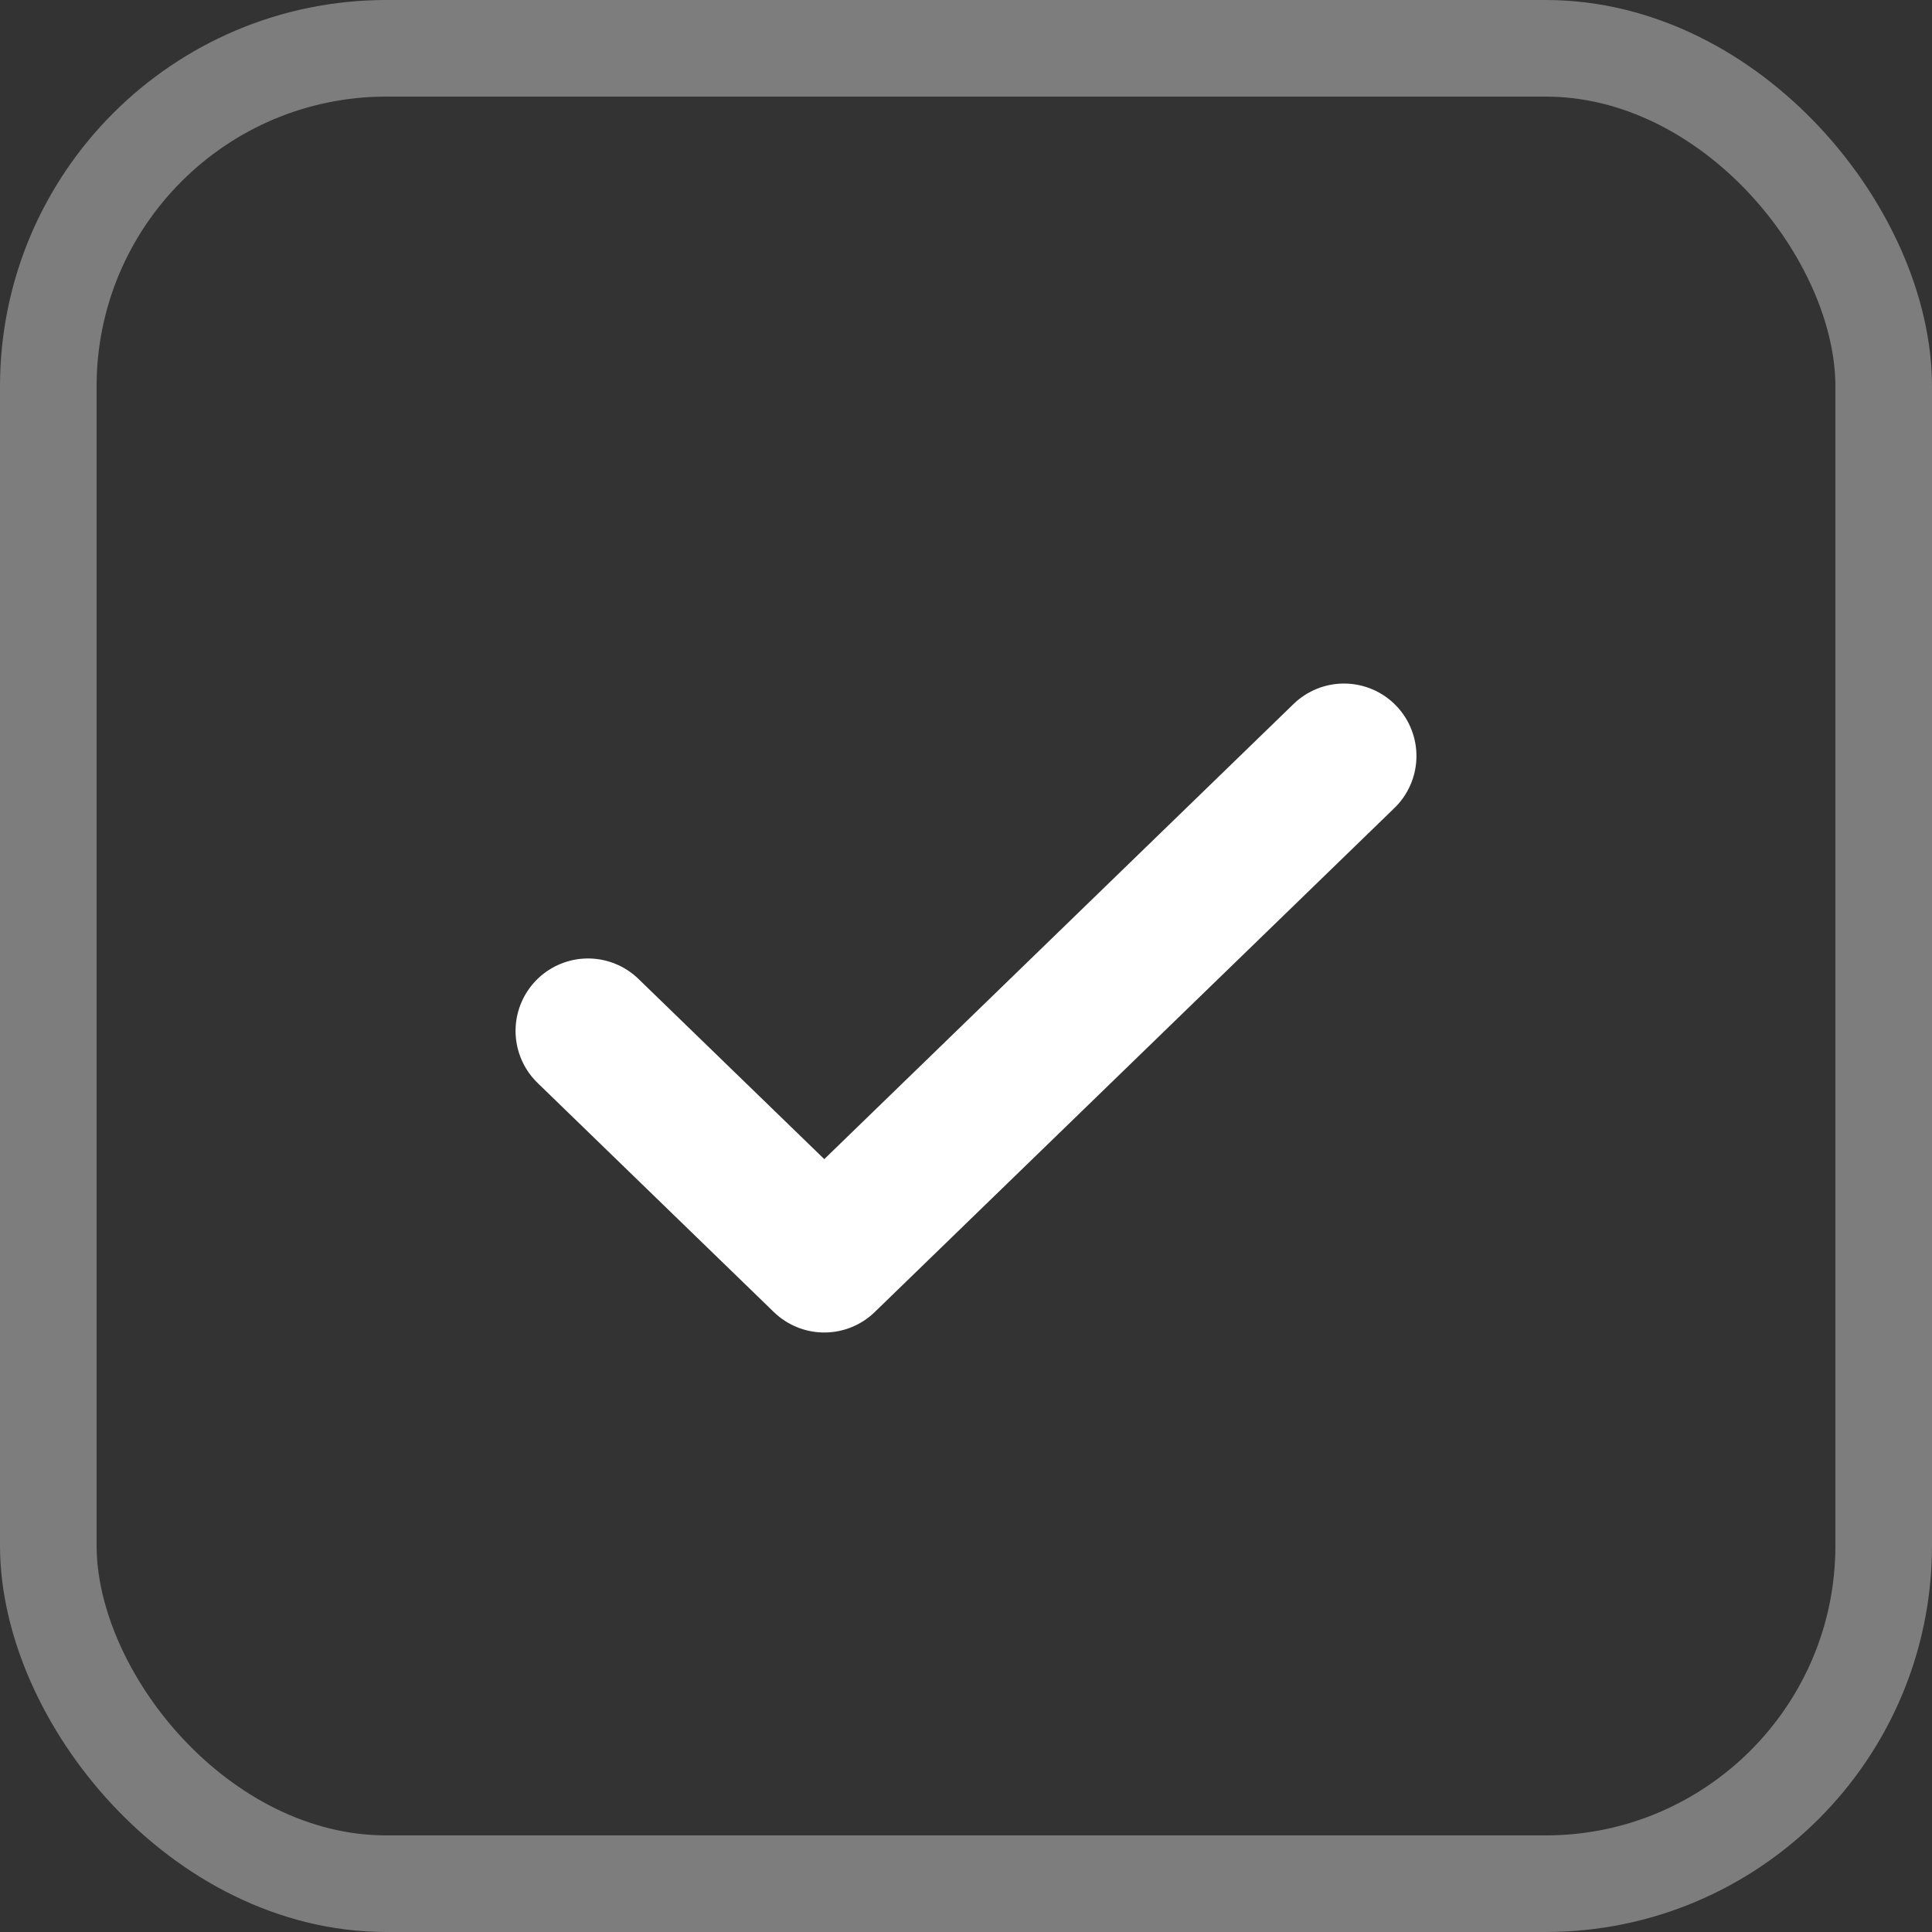 <svg width="20" height="20" viewBox="0 0 20 20" fill="none" xmlns="http://www.w3.org/2000/svg">
<rect x="0" y="0" width="20" height="20" fill="#333333" stroke="none"/>
<rect x="0.5" y="0.5" width="19" height="19" rx="3.5" stroke="#7D7D7D"/>
<path d="M13.913 7.826L8.533 13.044L6.087 10.672" stroke="white" stroke-width="1.5" stroke-linecap="round" stroke-linejoin="round"/>
</svg>
